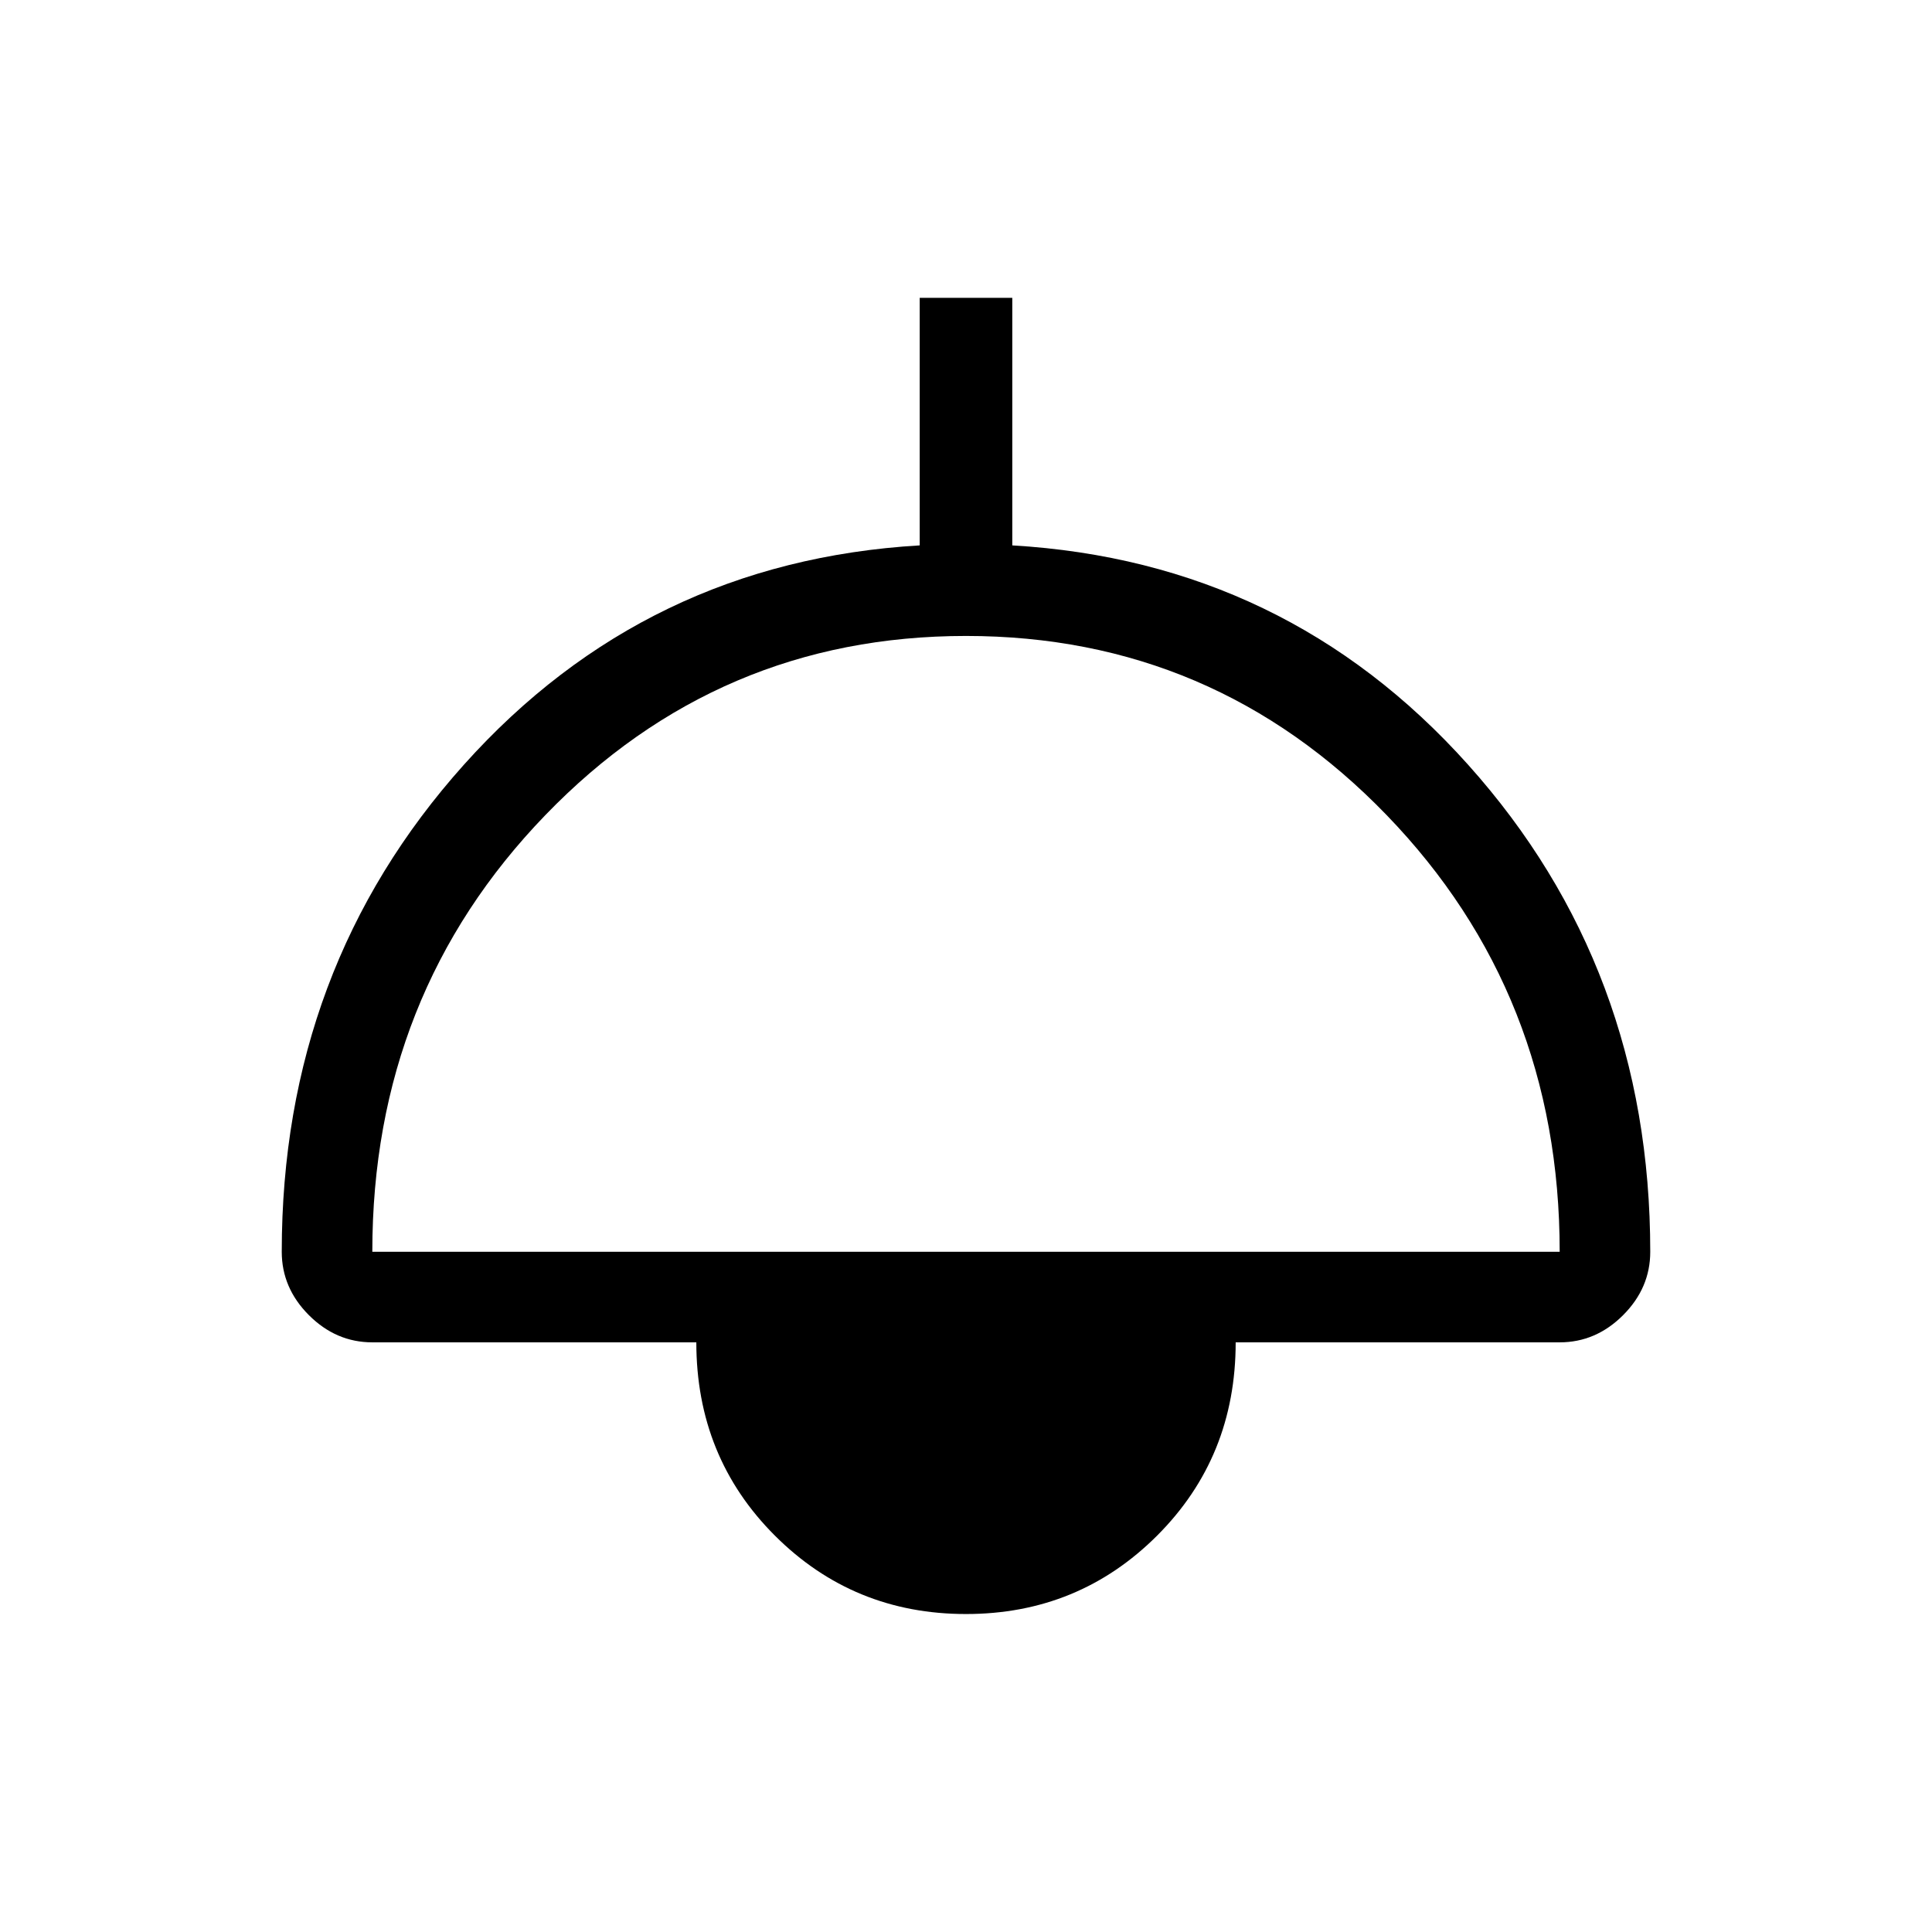 <svg xmlns="http://www.w3.org/2000/svg" height="48" width="48"><path d="M24 40.1q-2.8 0-4.75-1.95-1.95-1.95-1.95-4.8H9.25q-.9 0-1.575-.675Q7 32 7 31.1q0-7.05 4.525-12.1t11.325-5.45V7.4h2.3v6.15q6.8.4 11.325 5.45Q41 24.05 41 31.1q0 .9-.675 1.575-.675.675-1.575.675H30.7q0 2.85-1.95 4.8Q26.8 40.1 24 40.1Zm-14.75-9h29.5q0-6.4-4.3-10.85Q30.15 15.8 24 15.8q-6.15 0-10.45 4.45-4.3 4.45-4.3 10.85Z"/></svg>